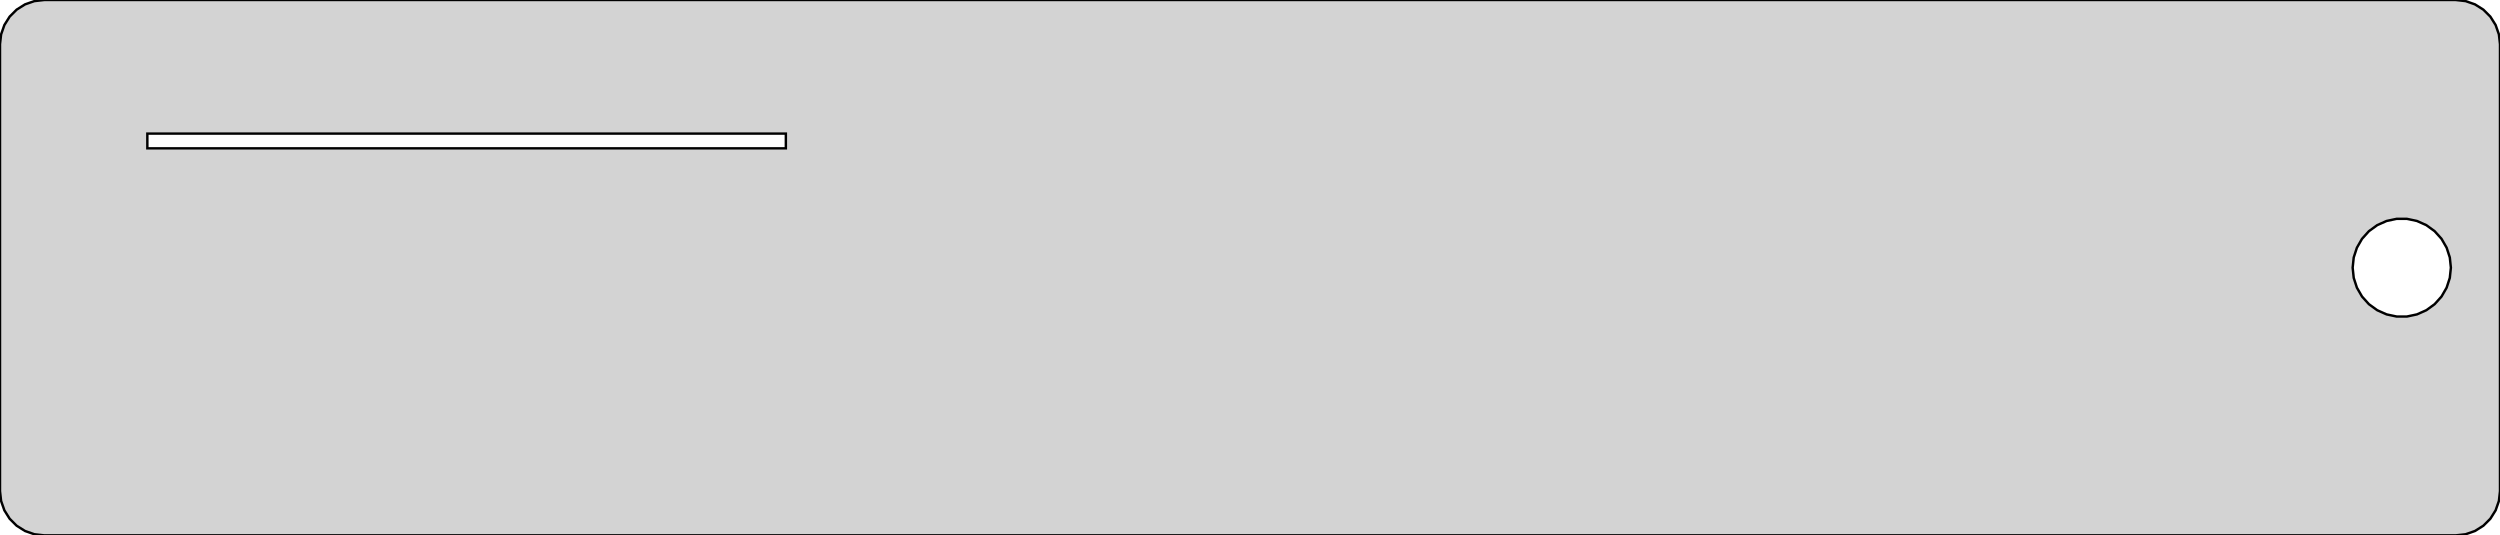 <?xml version="1.0" standalone="no"?>
<!DOCTYPE svg PUBLIC "-//W3C//DTD SVG 1.1//EN" "http://www.w3.org/Graphics/SVG/1.1/DTD/svg11.dtd">
<svg width="509mm" height="109mm" viewBox="0 -109 509 109" xmlns="http://www.w3.org/2000/svg" version="1.1">
<title>OpenSCAD Model</title>
<path d="
M 502.003,-0.226 L 503.905,-0.891 L 505.611,-1.964 L 507.036,-3.389 L 508.109,-5.095 L 508.774,-6.997
 L 509,-9 L 509,-100 L 508.774,-102.003 L 508.109,-103.905 L 507.036,-105.611 L 505.611,-107.036
 L 503.905,-108.109 L 502.003,-108.774 L 500,-109 L 9,-109 L 6.997,-108.774 L 5.095,-108.109
 L 3.389,-107.036 L 1.964,-105.611 L 0.891,-103.905 L 0.226,-102.003 L 0,-100 L 0,-9
 L 0.226,-6.997 L 0.891,-5.095 L 1.964,-3.389 L 3.389,-1.964 L 5.095,-0.891 L 6.997,-0.226
 L 9,-0 L 500,-0 z
M 30,-78.8 L 30,-81.8 L 160,-81.8 L 160,-78.8 z
M 487.955,-44.555 L 485.91,-44.989 L 484,-45.84 L 482.309,-47.069 L 480.91,-48.622 L 479.865,-50.433
 L 479.219,-52.421 L 479,-54.5 L 479.219,-56.579 L 479.865,-58.567 L 480.91,-60.378 L 482.309,-61.931
 L 484,-63.16 L 485.91,-64.011 L 487.955,-64.445 L 490.045,-64.445 L 492.09,-64.011 L 494,-63.16
 L 495.691,-61.931 L 497.09,-60.378 L 498.135,-58.567 L 498.781,-56.579 L 499,-54.5 L 498.781,-52.421
 L 498.135,-50.433 L 497.09,-48.622 L 495.691,-47.069 L 494,-45.84 L 492.09,-44.989 L 490.045,-44.555
 z
" stroke="black" fill="lightgray" stroke-width="0.5"/>
</svg>
